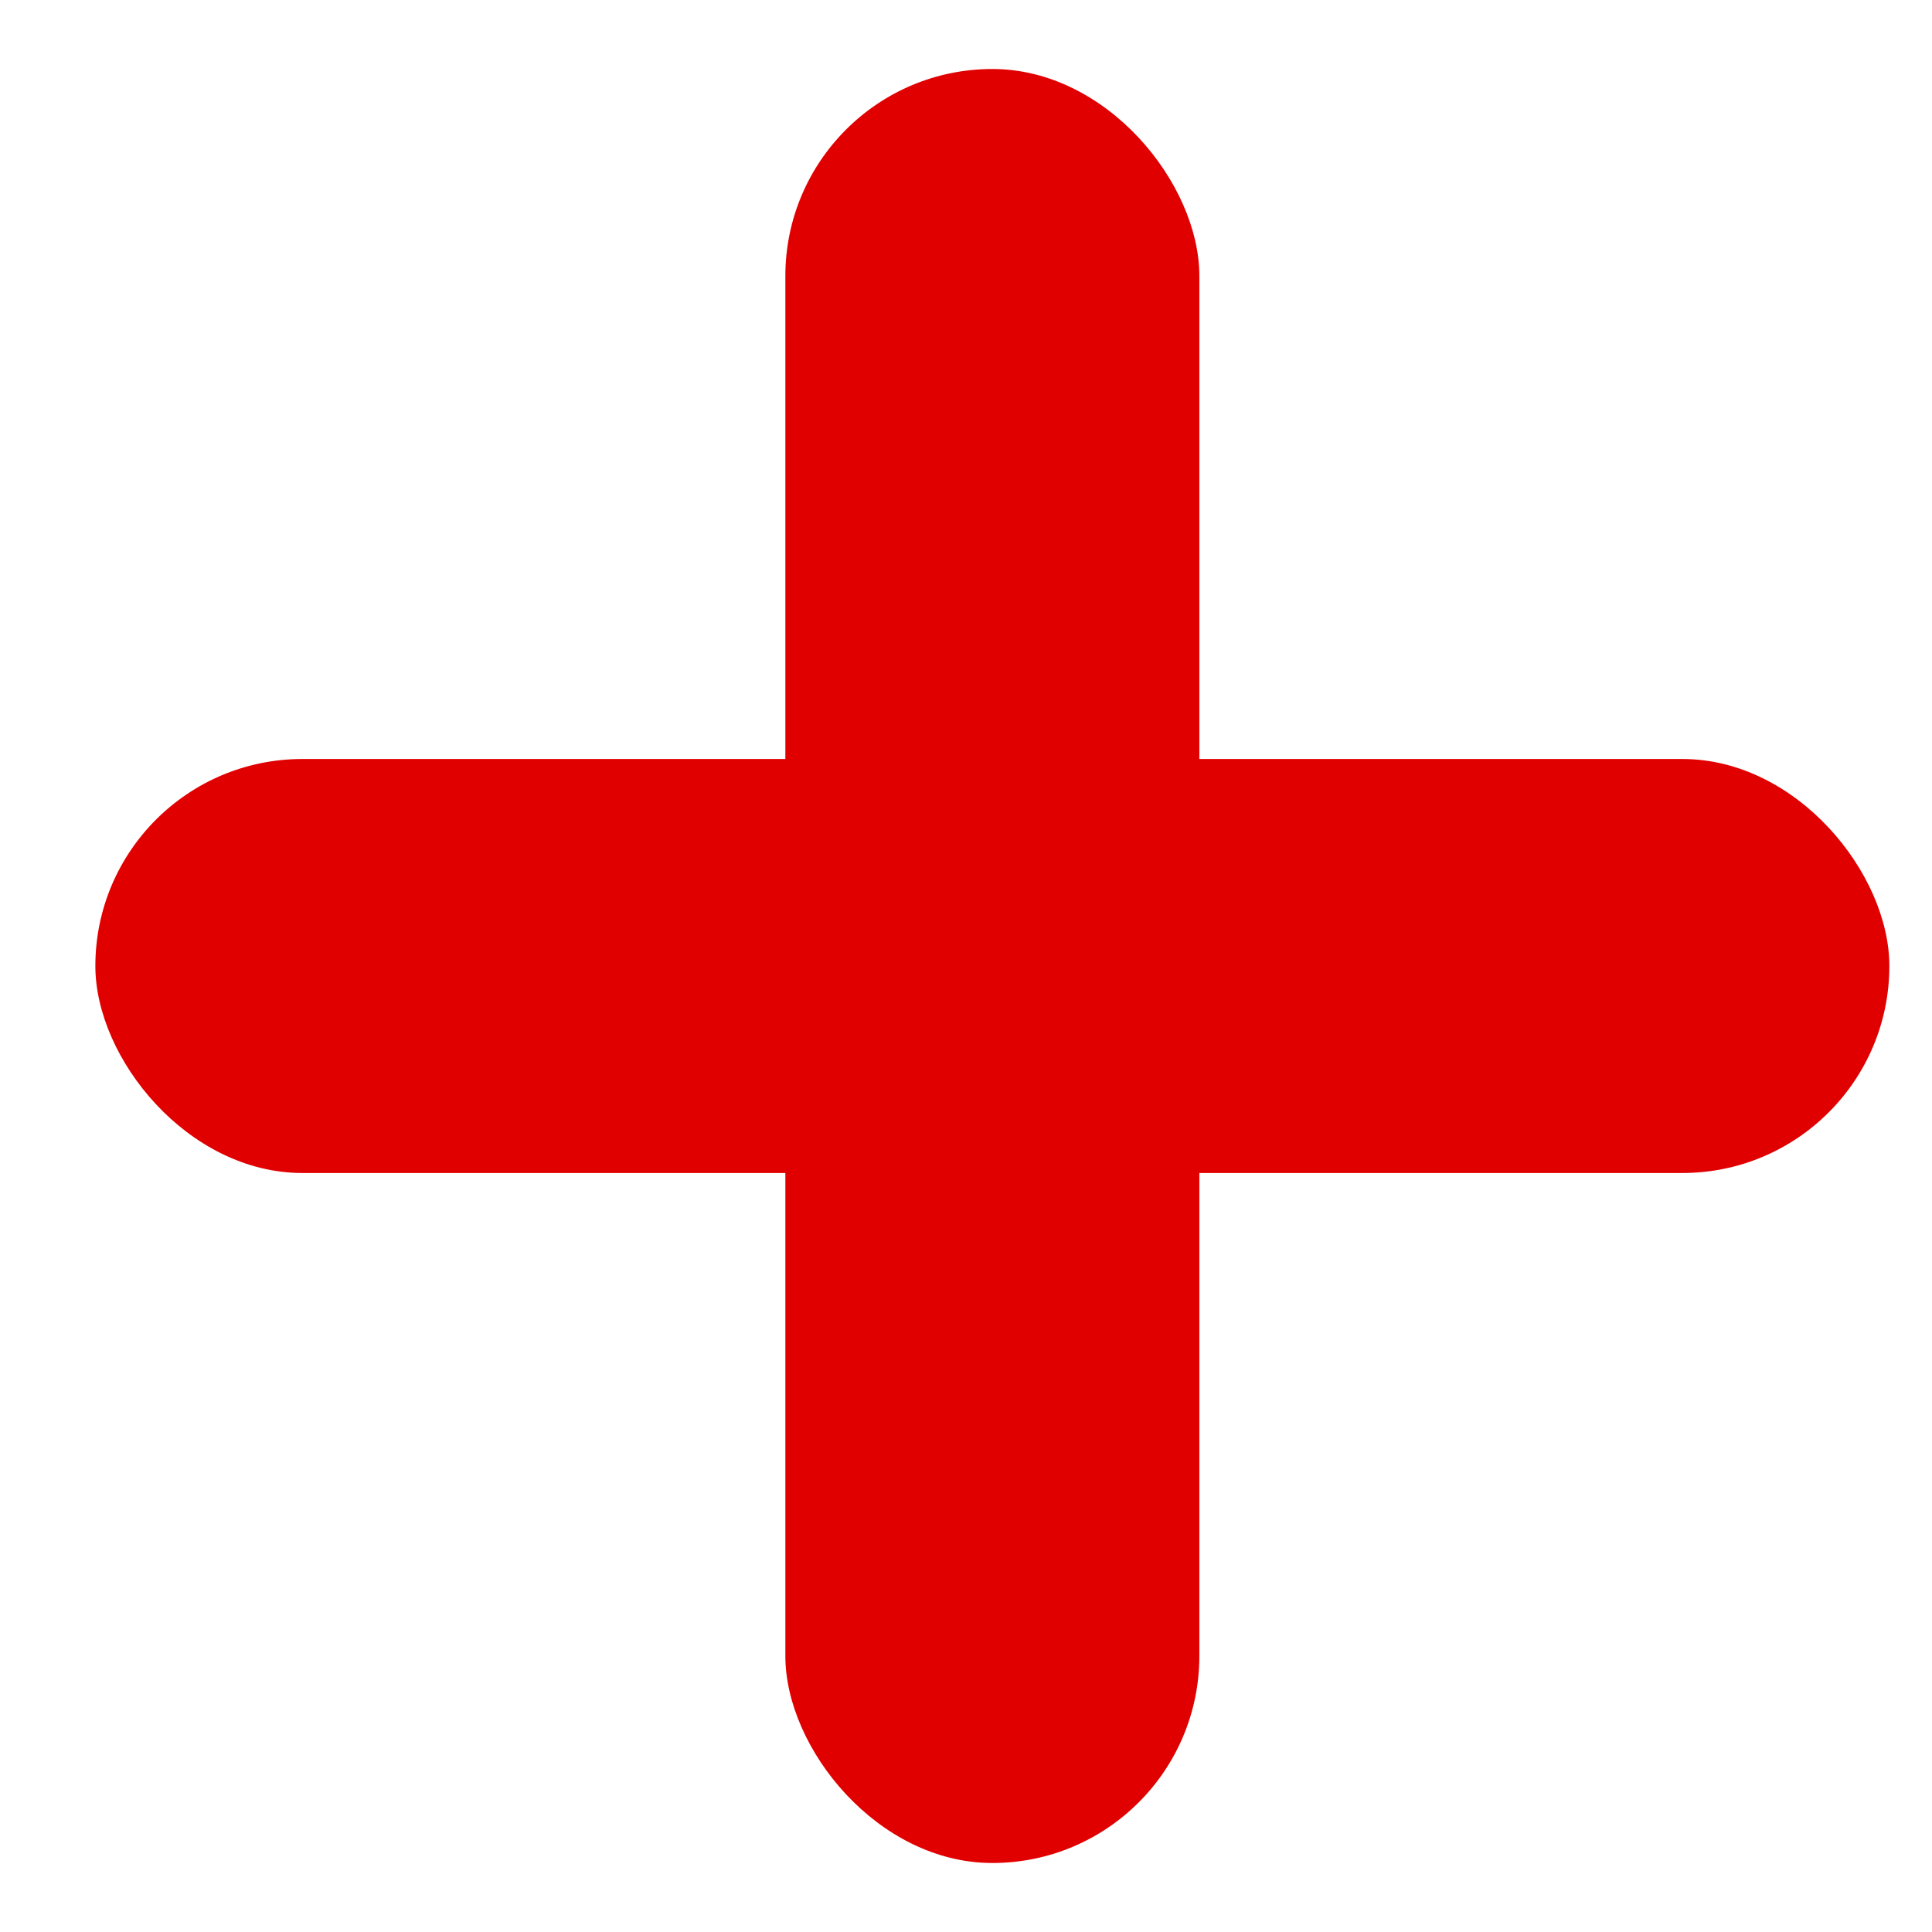 <svg width="14" height="14" viewBox="0 0 14 14" fill="none" xmlns="http://www.w3.org/2000/svg">
<rect x="5.691" y="0.5" width="3" height="13" rx="1.5" fill="#E10000"/>
<rect x="0.691" y="5.5" width="13" height="3" rx="1.5" fill="#E10000"/>
</svg>
